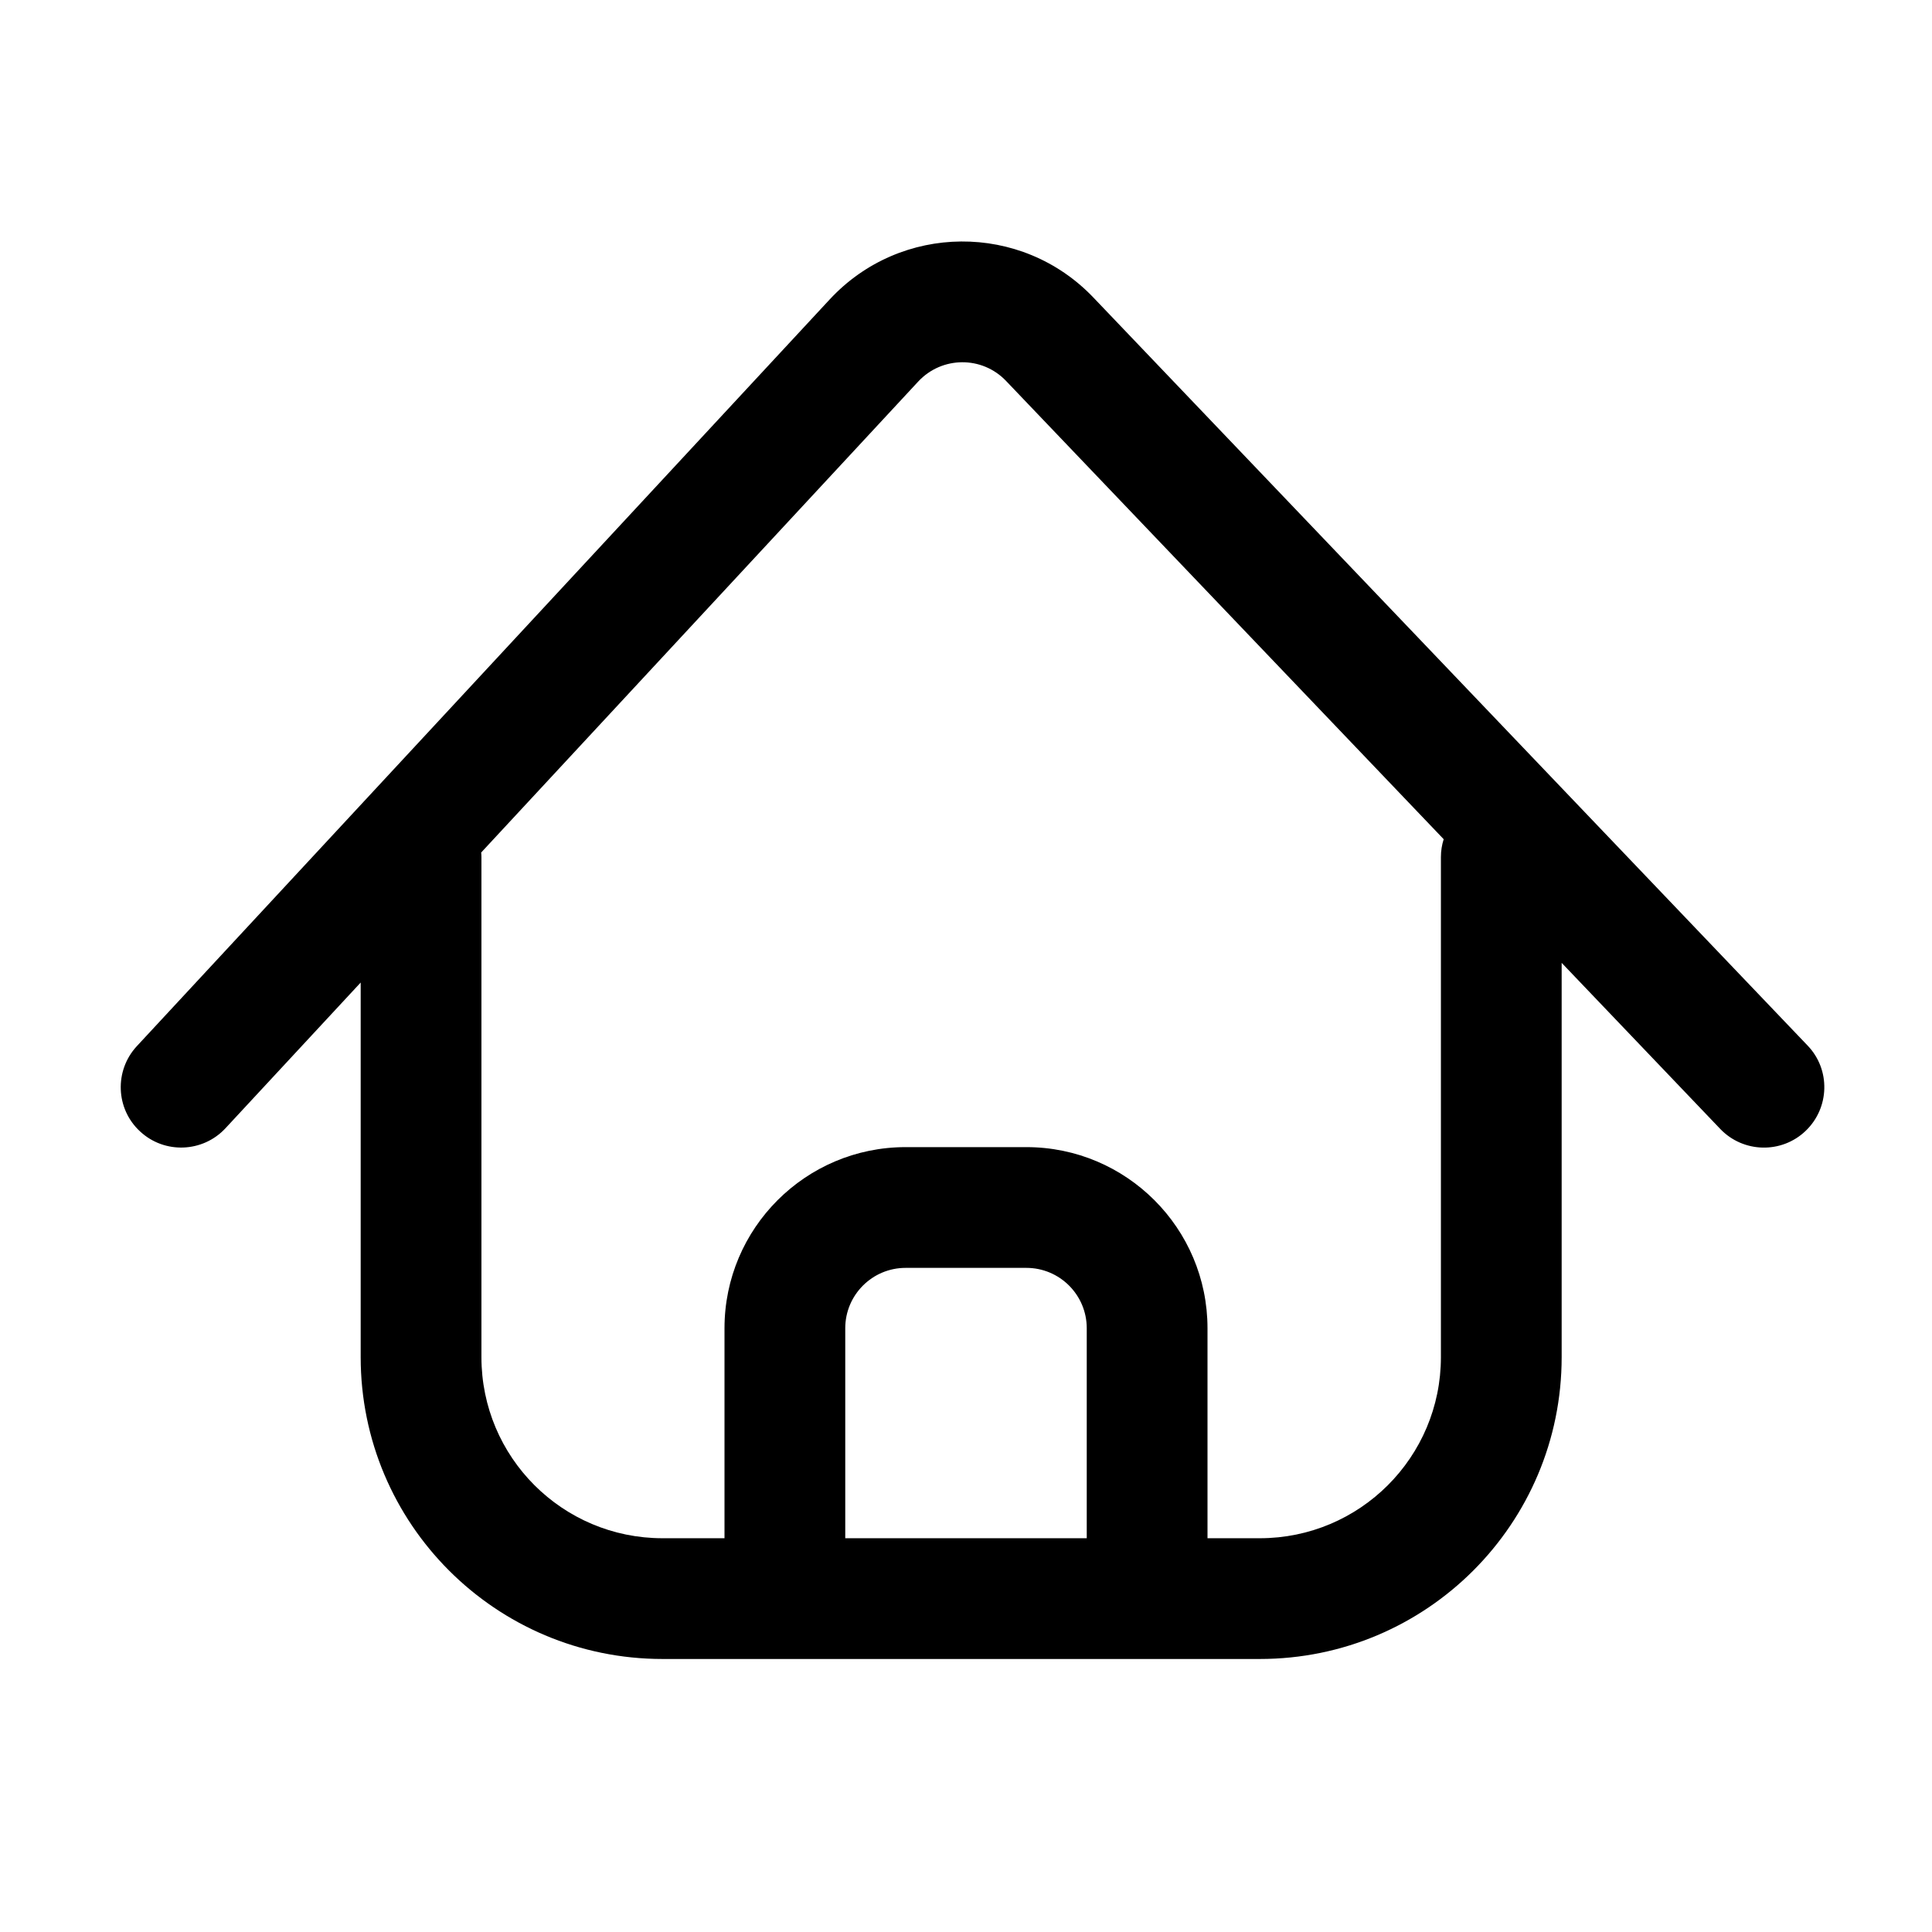 <svg width="16" height="16" viewBox="0 0 16 16" fill="none" xmlns="http://www.w3.org/2000/svg">
<path fill-rule="evenodd" clip-rule="evenodd" d="M7.604 3.16C7.8 2.949 8.133 2.946 8.332 3.155L11.956 6.95C11.941 6.997 11.933 7.046 11.933 7.098V11.239C11.933 12.068 11.261 12.739 10.433 12.739H10V11C10 10.172 9.328 9.5 8.5 9.5H7.5C6.672 9.5 6 10.172 6 11V12.739H5.487C4.658 12.739 3.987 12.068 3.987 11.239V7.098C3.987 7.085 3.986 7.073 3.985 7.06L7.604 3.16ZM2.987 8.137L1.867 9.344C1.679 9.546 1.362 9.558 1.16 9.37C0.957 9.183 0.946 8.866 1.133 8.664L6.871 2.48C7.459 1.846 8.459 1.839 9.055 2.464L14.97 8.659C15.161 8.858 15.153 9.175 14.953 9.366C14.754 9.556 14.437 9.549 14.246 9.349L12.933 7.974V11.239C12.933 12.62 11.814 13.739 10.433 13.739H5.487C4.106 13.739 2.987 12.62 2.987 11.239V8.137ZM9 12.739H7V11C7 10.724 7.224 10.5 7.5 10.5H8.5C8.776 10.5 9 10.724 9 11V12.739Z" fill="black"/>
</svg>
